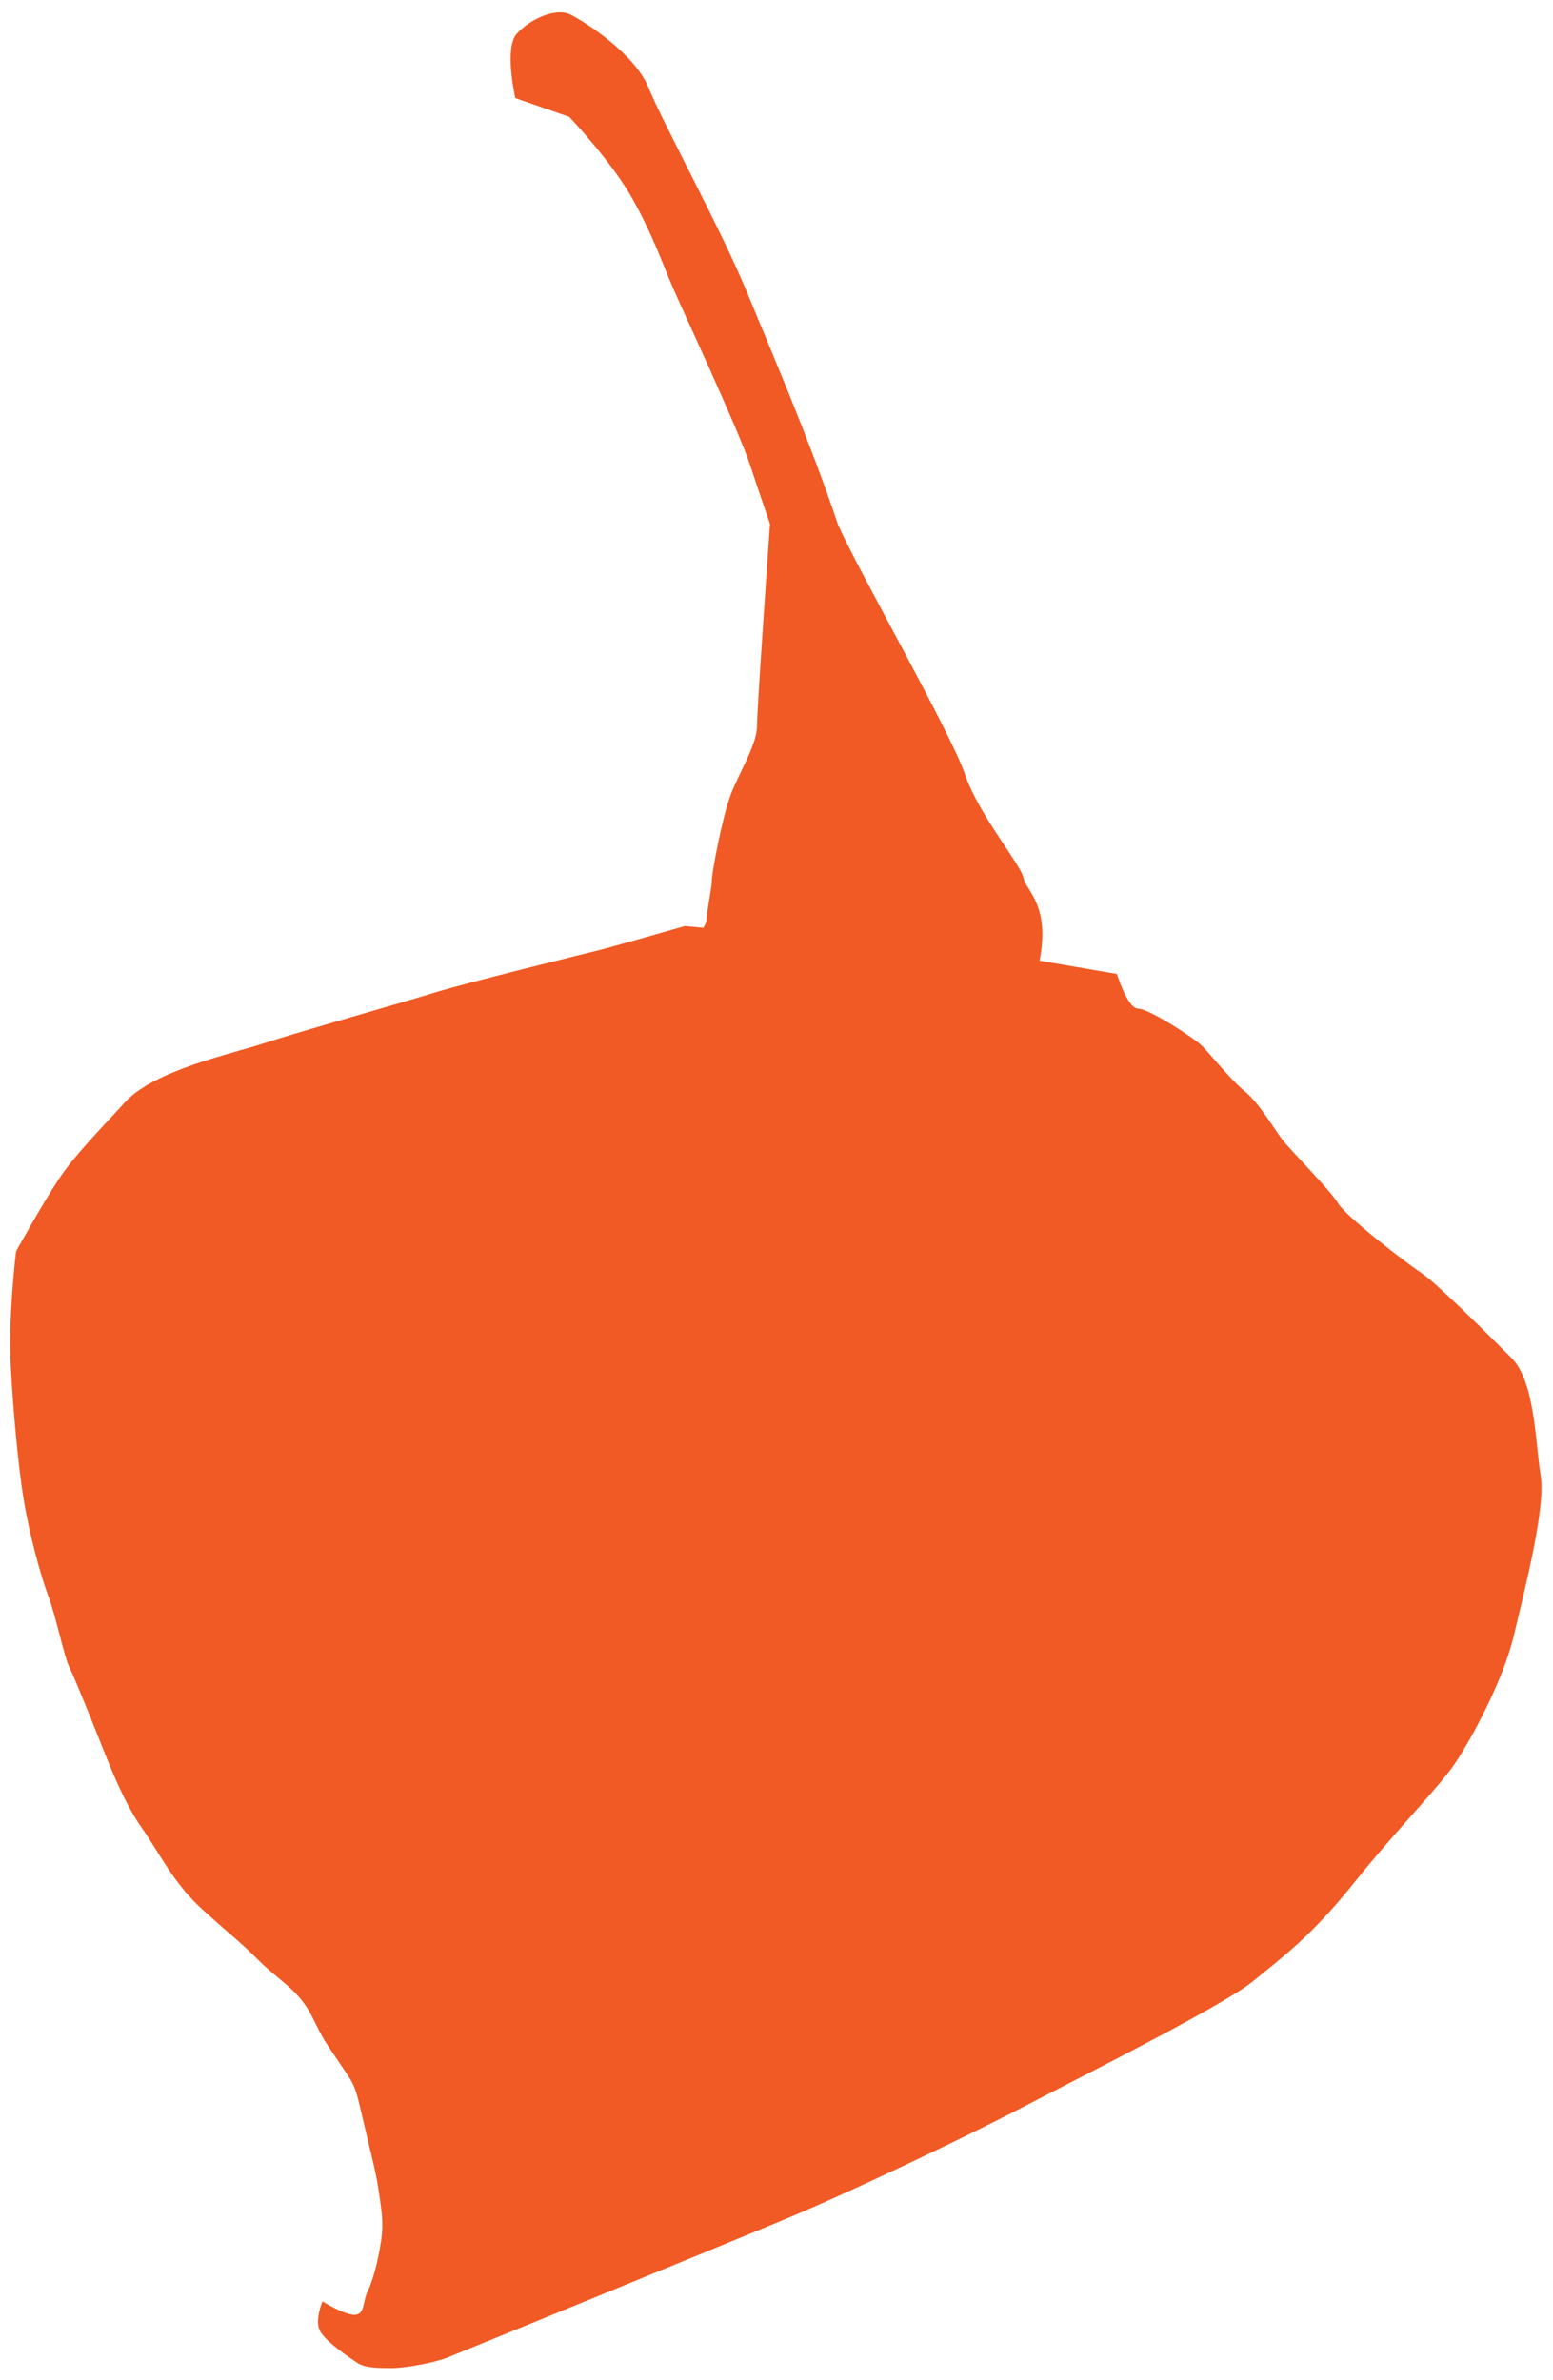 <?xml version="1.0" encoding="utf-8"?>
<!-- Generator: Adobe Illustrator 15.1.0, SVG Export Plug-In . SVG Version: 6.00 Build 0)  -->
<!DOCTYPE svg PUBLIC "-//W3C//DTD SVG 1.1//EN" "http://www.w3.org/Graphics/SVG/1.1/DTD/svg11.dtd">
<svg version="1.1" id="Layer_1" xmlns="http://www.w3.org/2000/svg" xmlns:xlink="http://www.w3.org/1999/xlink" x="0px" y="0px"
	 width="25.833px" height="39.584px" viewBox="0 0 25.833 39.584" enable-background="new 0 0 25.833 39.584" xml:space="preserve">
<path fill="#F15A24" d="M25.627,24.536c-0.088-0.532-0.088-1.552-0.486-1.951c-0.399-0.399-1.242-1.242-1.507-1.419
	c-0.269-0.177-1.242-0.931-1.376-1.151c-0.132-0.223-0.798-0.887-0.931-1.065c-0.133-0.177-0.398-0.621-0.621-0.798
	c-0.222-0.178-0.577-0.622-0.709-0.754c-0.134-0.134-0.887-0.621-1.064-0.621S18.579,16.2,18.579,16.2l-1.286-0.221
	c0.178-0.931-0.222-1.153-0.267-1.375c-0.044-0.222-0.753-1.064-0.976-1.729c-0.223-0.665-1.798-3.433-2.108-4.142
	c-0.473-1.416-1.166-3.016-1.504-3.842c-0.428-1.049-1.417-2.854-1.646-3.424c-0.229-0.572-1.05-1.096-1.3-1.223
	C9.243,0.119,8.811,0.322,8.596,0.561C8.381,0.797,8.572,1.632,8.572,1.632l0.896,0.311c0,0,0.698,0.731,1.054,1.365
	c0.354,0.635,0.508,1.106,0.676,1.489c0.167,0.384,1.087,2.357,1.273,2.921c0.064,0.198,0.191,0.571,0.337,0.996
	c-0.036,0.518-0.216,3.084-0.216,3.362c0,0.311-0.31,0.798-0.441,1.153c-0.134,0.355-0.311,1.286-0.311,1.419
	c0,0.133-0.089,0.532-0.089,0.666c0,0.02-0.019,0.062-0.05,0.118l-0.307-0.029c0,0-1.239,0.355-1.417,0.398
	c-0.179,0.045-2.173,0.533-2.75,0.71c-0.575,0.177-2.305,0.666-2.837,0.842s-1.817,0.444-2.306,0.976
	c-0.487,0.532-0.842,0.887-1.108,1.286c-0.266,0.4-0.709,1.198-0.709,1.198s-0.134,1.107-0.088,1.905
	c0.042,0.799,0.131,1.729,0.221,2.262c0.089,0.532,0.267,1.197,0.398,1.552c0.134,0.354,0.267,1.019,0.354,1.196
	c0.09,0.177,0.444,1.064,0.532,1.286c0.09,0.222,0.354,0.932,0.665,1.375c0.312,0.443,0.532,0.931,1.021,1.374
	c0.487,0.443,0.576,0.489,0.931,0.842c0.354,0.354,0.664,0.489,0.887,0.931c0.222,0.443,0.177,0.355,0.444,0.754
	c0.266,0.399,0.266,0.354,0.398,0.931c0.133,0.577,0.221,0.887,0.266,1.198c0.045,0.311,0.089,0.531,0.045,0.842
	c-0.045,0.31-0.133,0.664-0.222,0.843c-0.089,0.176-0.046,0.398-0.222,0.398c-0.178,0-0.533-0.223-0.533-0.223
	s-0.133,0.312-0.043,0.488c0.088,0.177,0.487,0.443,0.62,0.533c0.132,0.088,0.354,0.088,0.577,0.088
	c0.221,0,0.708-0.088,0.931-0.178c0.222-0.088,4.566-1.862,5.63-2.306c1.064-0.443,3.016-1.374,3.946-1.861
	c0.932-0.488,3.325-1.685,3.813-2.085c0.487-0.398,0.976-0.753,1.685-1.64c0.71-0.887,1.419-1.596,1.685-1.995
	c0.267-0.399,0.799-1.374,0.976-2.128C25.362,26.442,25.717,25.068,25.627,24.536z"/>
</svg>
